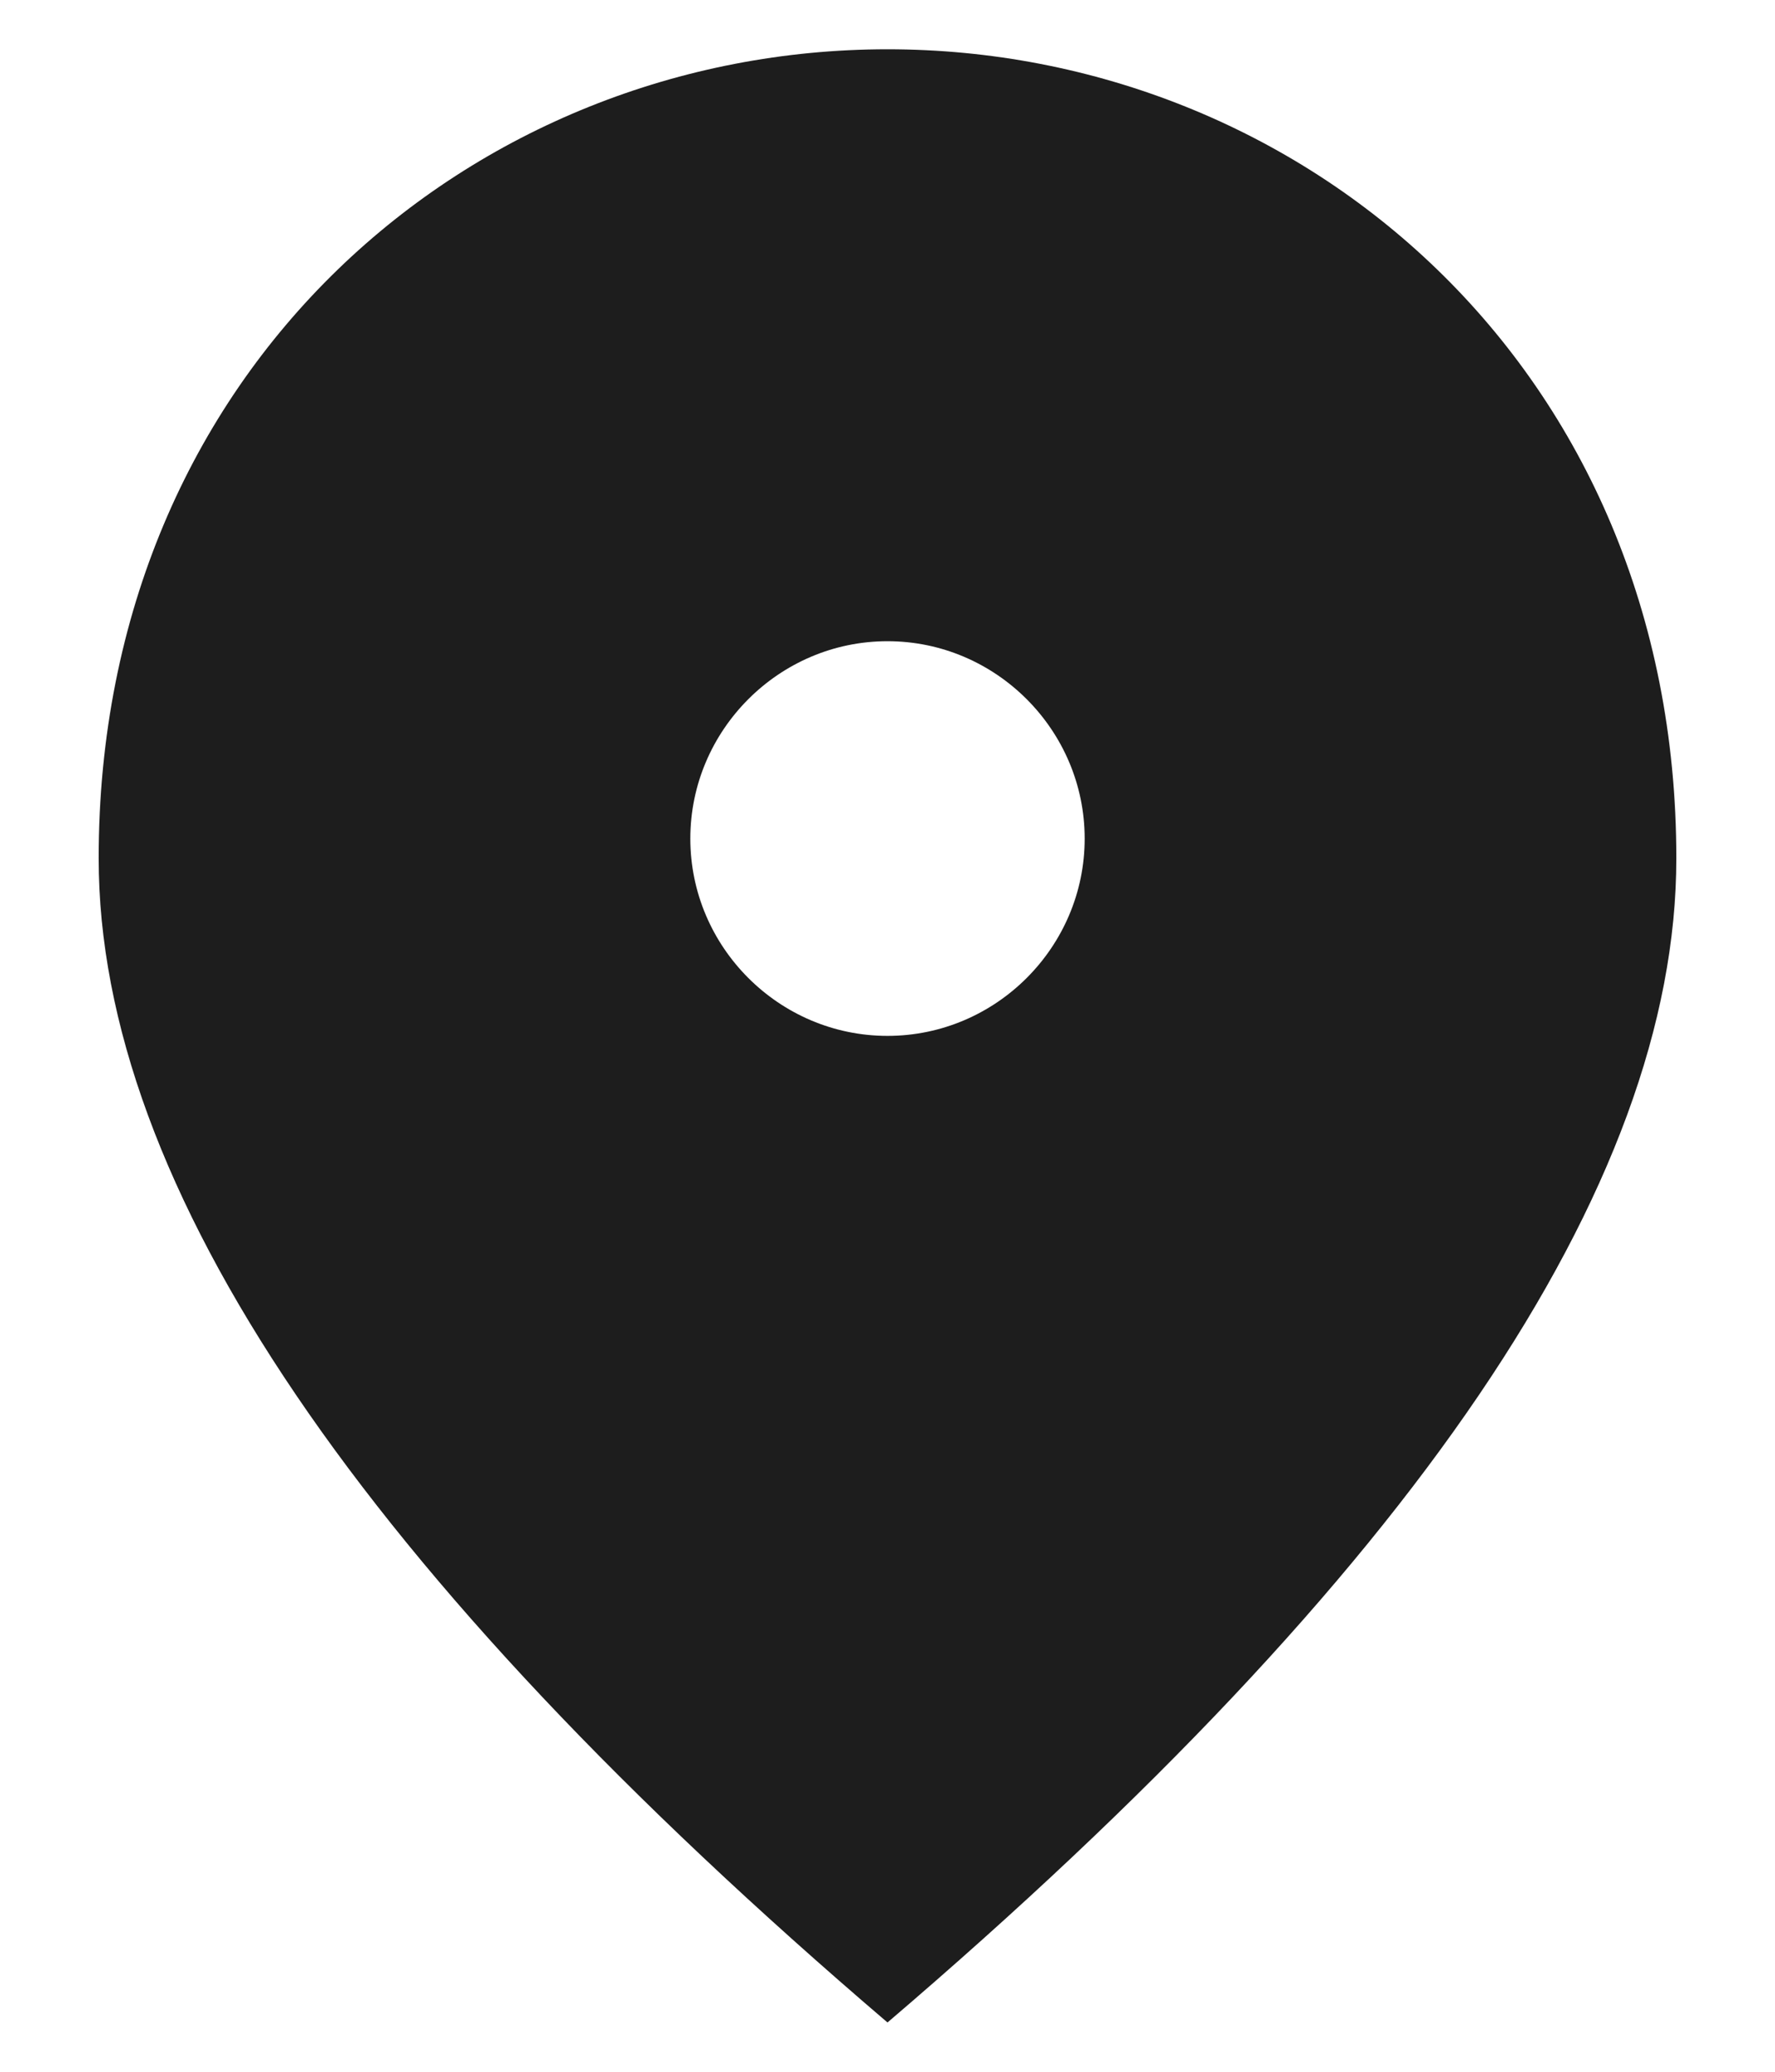 <svg width="12" height="14" viewBox="0 0 12 14" fill="none" xmlns="http://www.w3.org/2000/svg">
<path d="M6 0.333C3.2 0.333 0.667 2.48 0.667 5.8C0.667 8.014 2.447 10.633 6 13.667C9.553 10.633 11.333 8.014 11.333 5.8C11.333 2.48 8.8 0.333 6 0.333ZM6 7C5.267 7 4.667 6.4 4.667 5.667C4.667 4.934 5.267 4.333 6 4.333C6.733 4.333 7.333 4.934 7.333 5.667C7.333 6.4 6.733 7 6 7Z" fill="#1D1D1D"/>
</svg>
